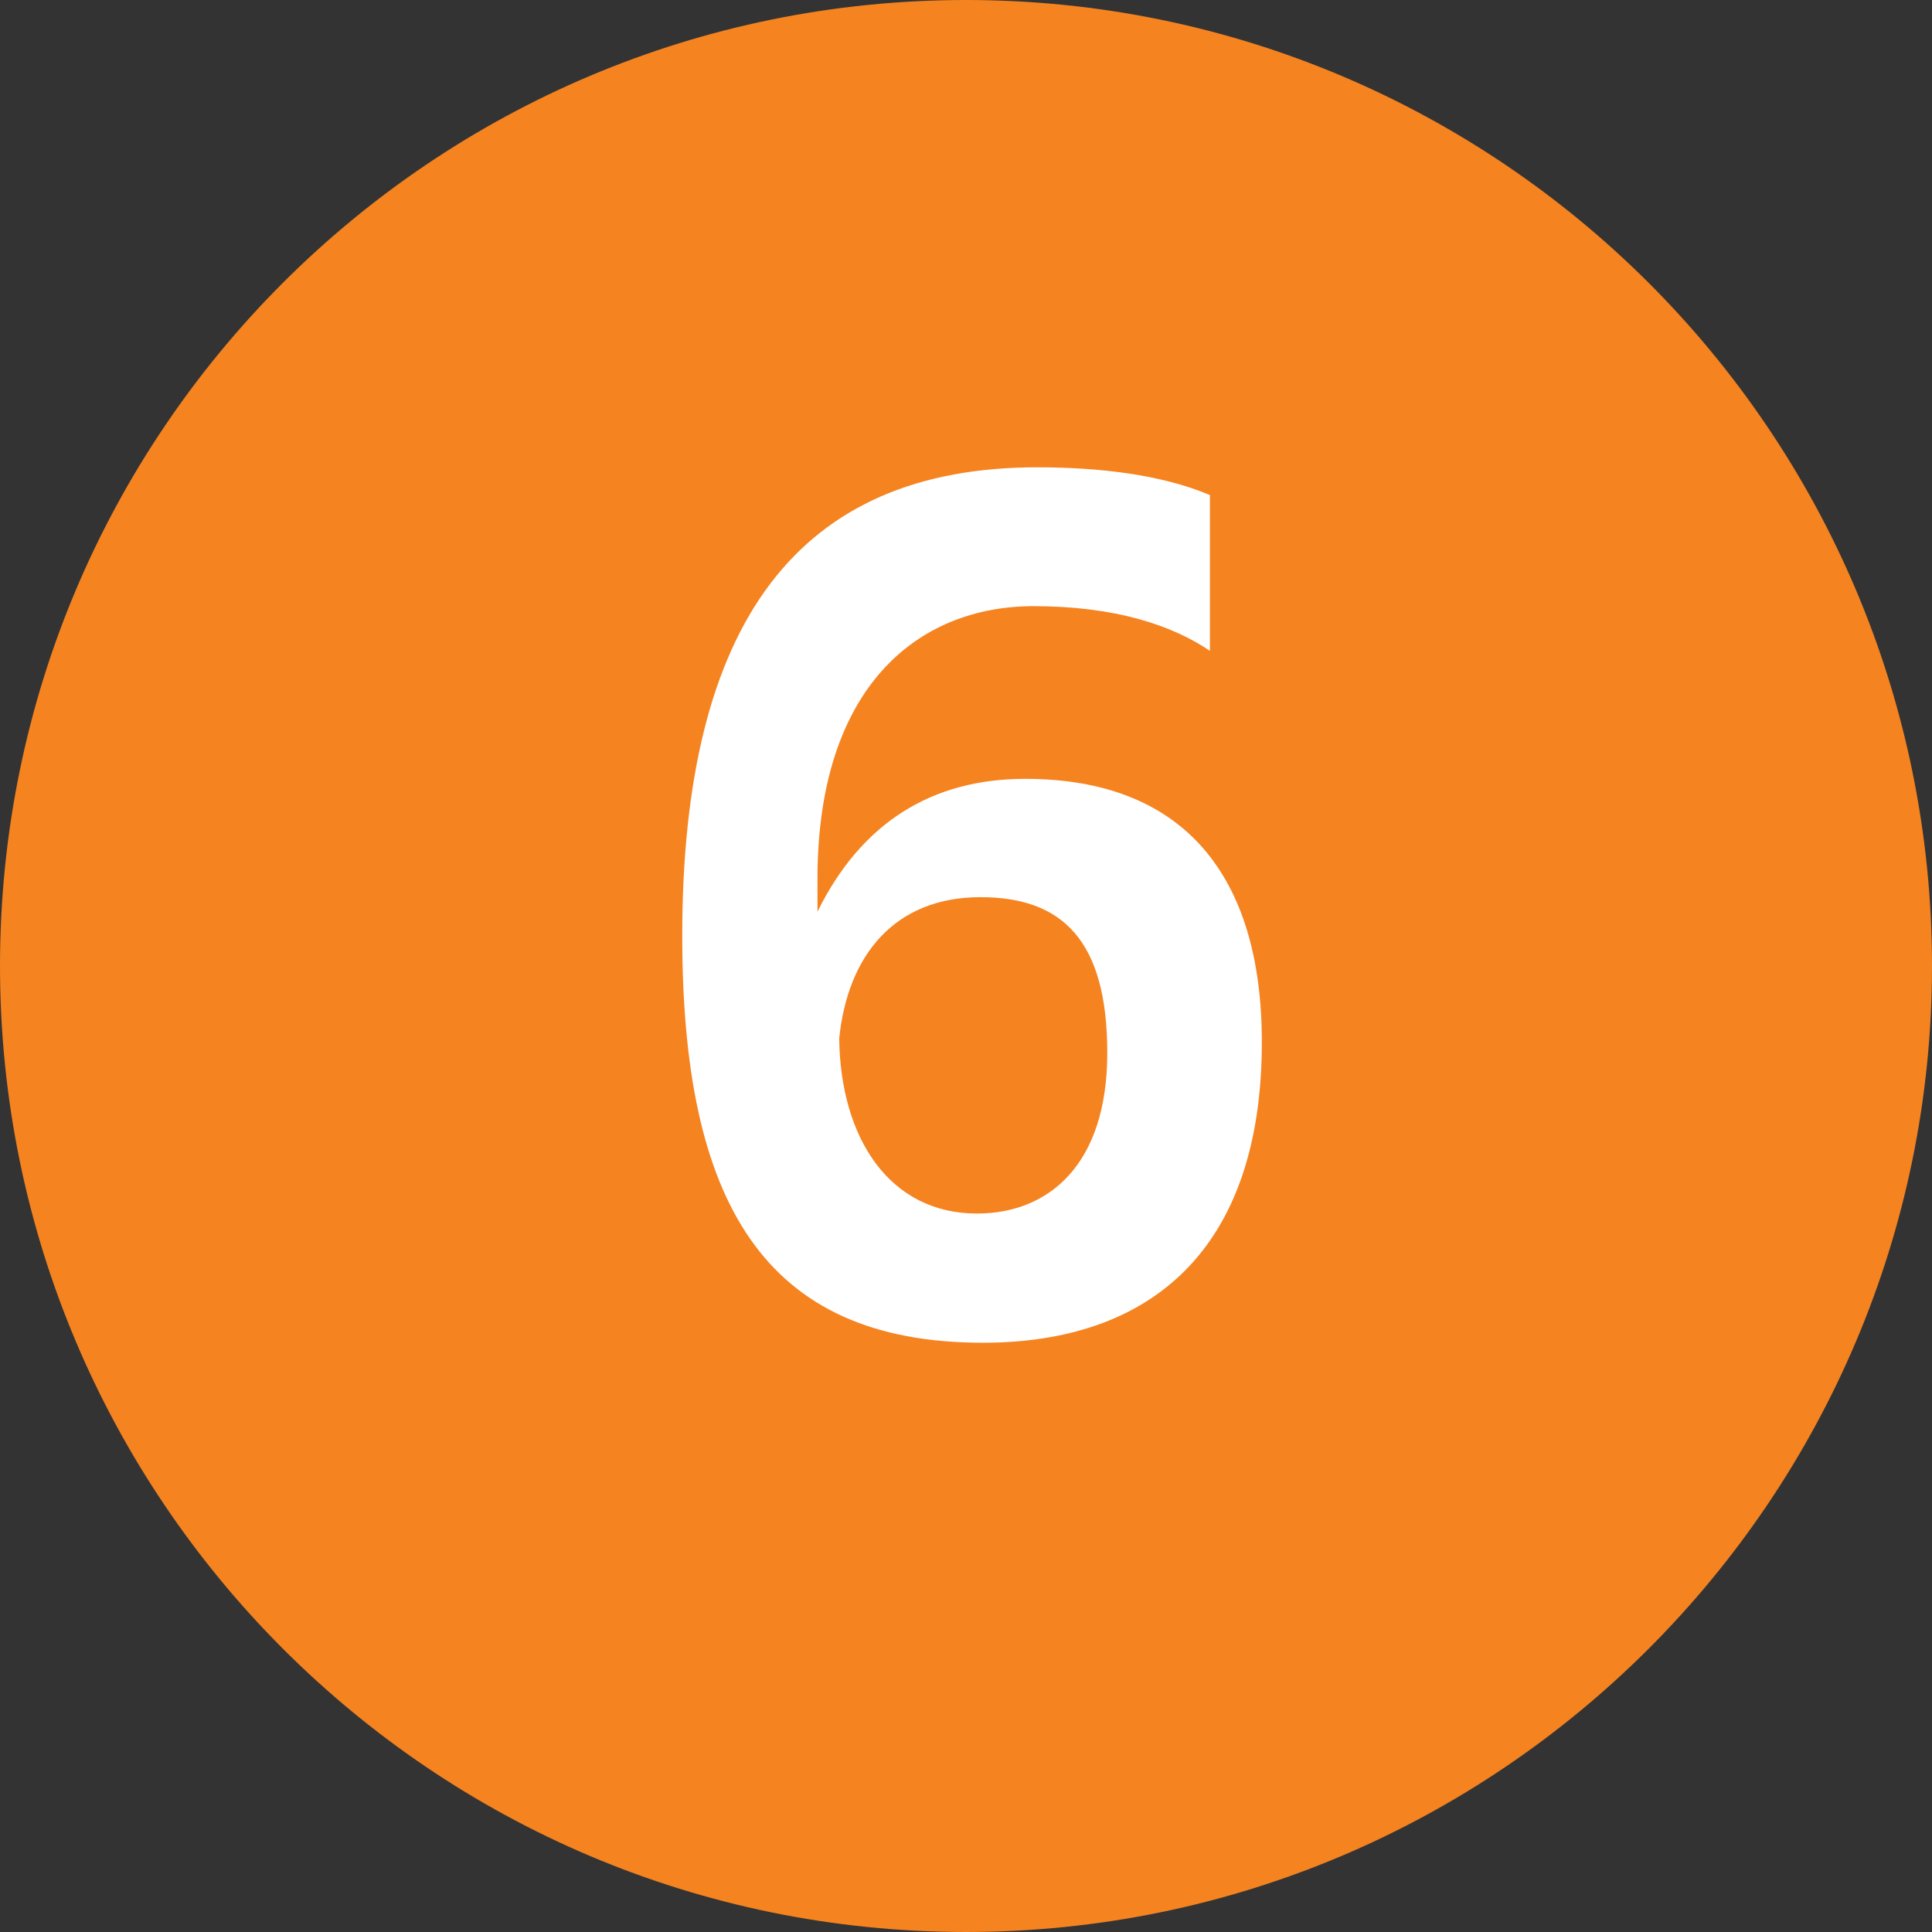 <svg width="16" height="16" viewBox="0 0 16 16" fill="none" xmlns="http://www.w3.org/2000/svg">
<rect x="0" y="0" width="16" height="16" fill="#333333" stroke="none"/>
<path fill-rule="evenodd" clip-rule="evenodd" d="M0 8C0 3.58 3.58 0 8 0C12.41 0 16 3.58 16 8C16 12.41 12.41 16 8 16C3.58 16 0 12.41 0 8Z" fill="#F58320"/>
<path d="M8.14 11.12C9.52 11.12 10.45 10.36 10.45 8.63C10.45 7.26 9.81 6.45 8.49 6.45C7.71 6.45 7.13 6.82 6.77 7.55V7.28C6.77 5.69 7.6 5.02 8.56 5.02C9.24 5.02 9.71 5.18 10.02 5.39V4.1C9.62 3.93 9.1 3.87 8.59 3.87C6.62 3.87 5.65 5.14 5.65 7.75C5.65 9.95 6.32 11.12 8.14 11.12ZM8.09 10.05C7.37 10.05 6.96 9.43 6.95 8.6C7.02 7.91 7.41 7.43 8.12 7.43C8.8 7.43 9.17 7.79 9.17 8.72C9.17 9.64 8.69 10.05 8.09 10.05Z" fill="white"/>
</svg>
